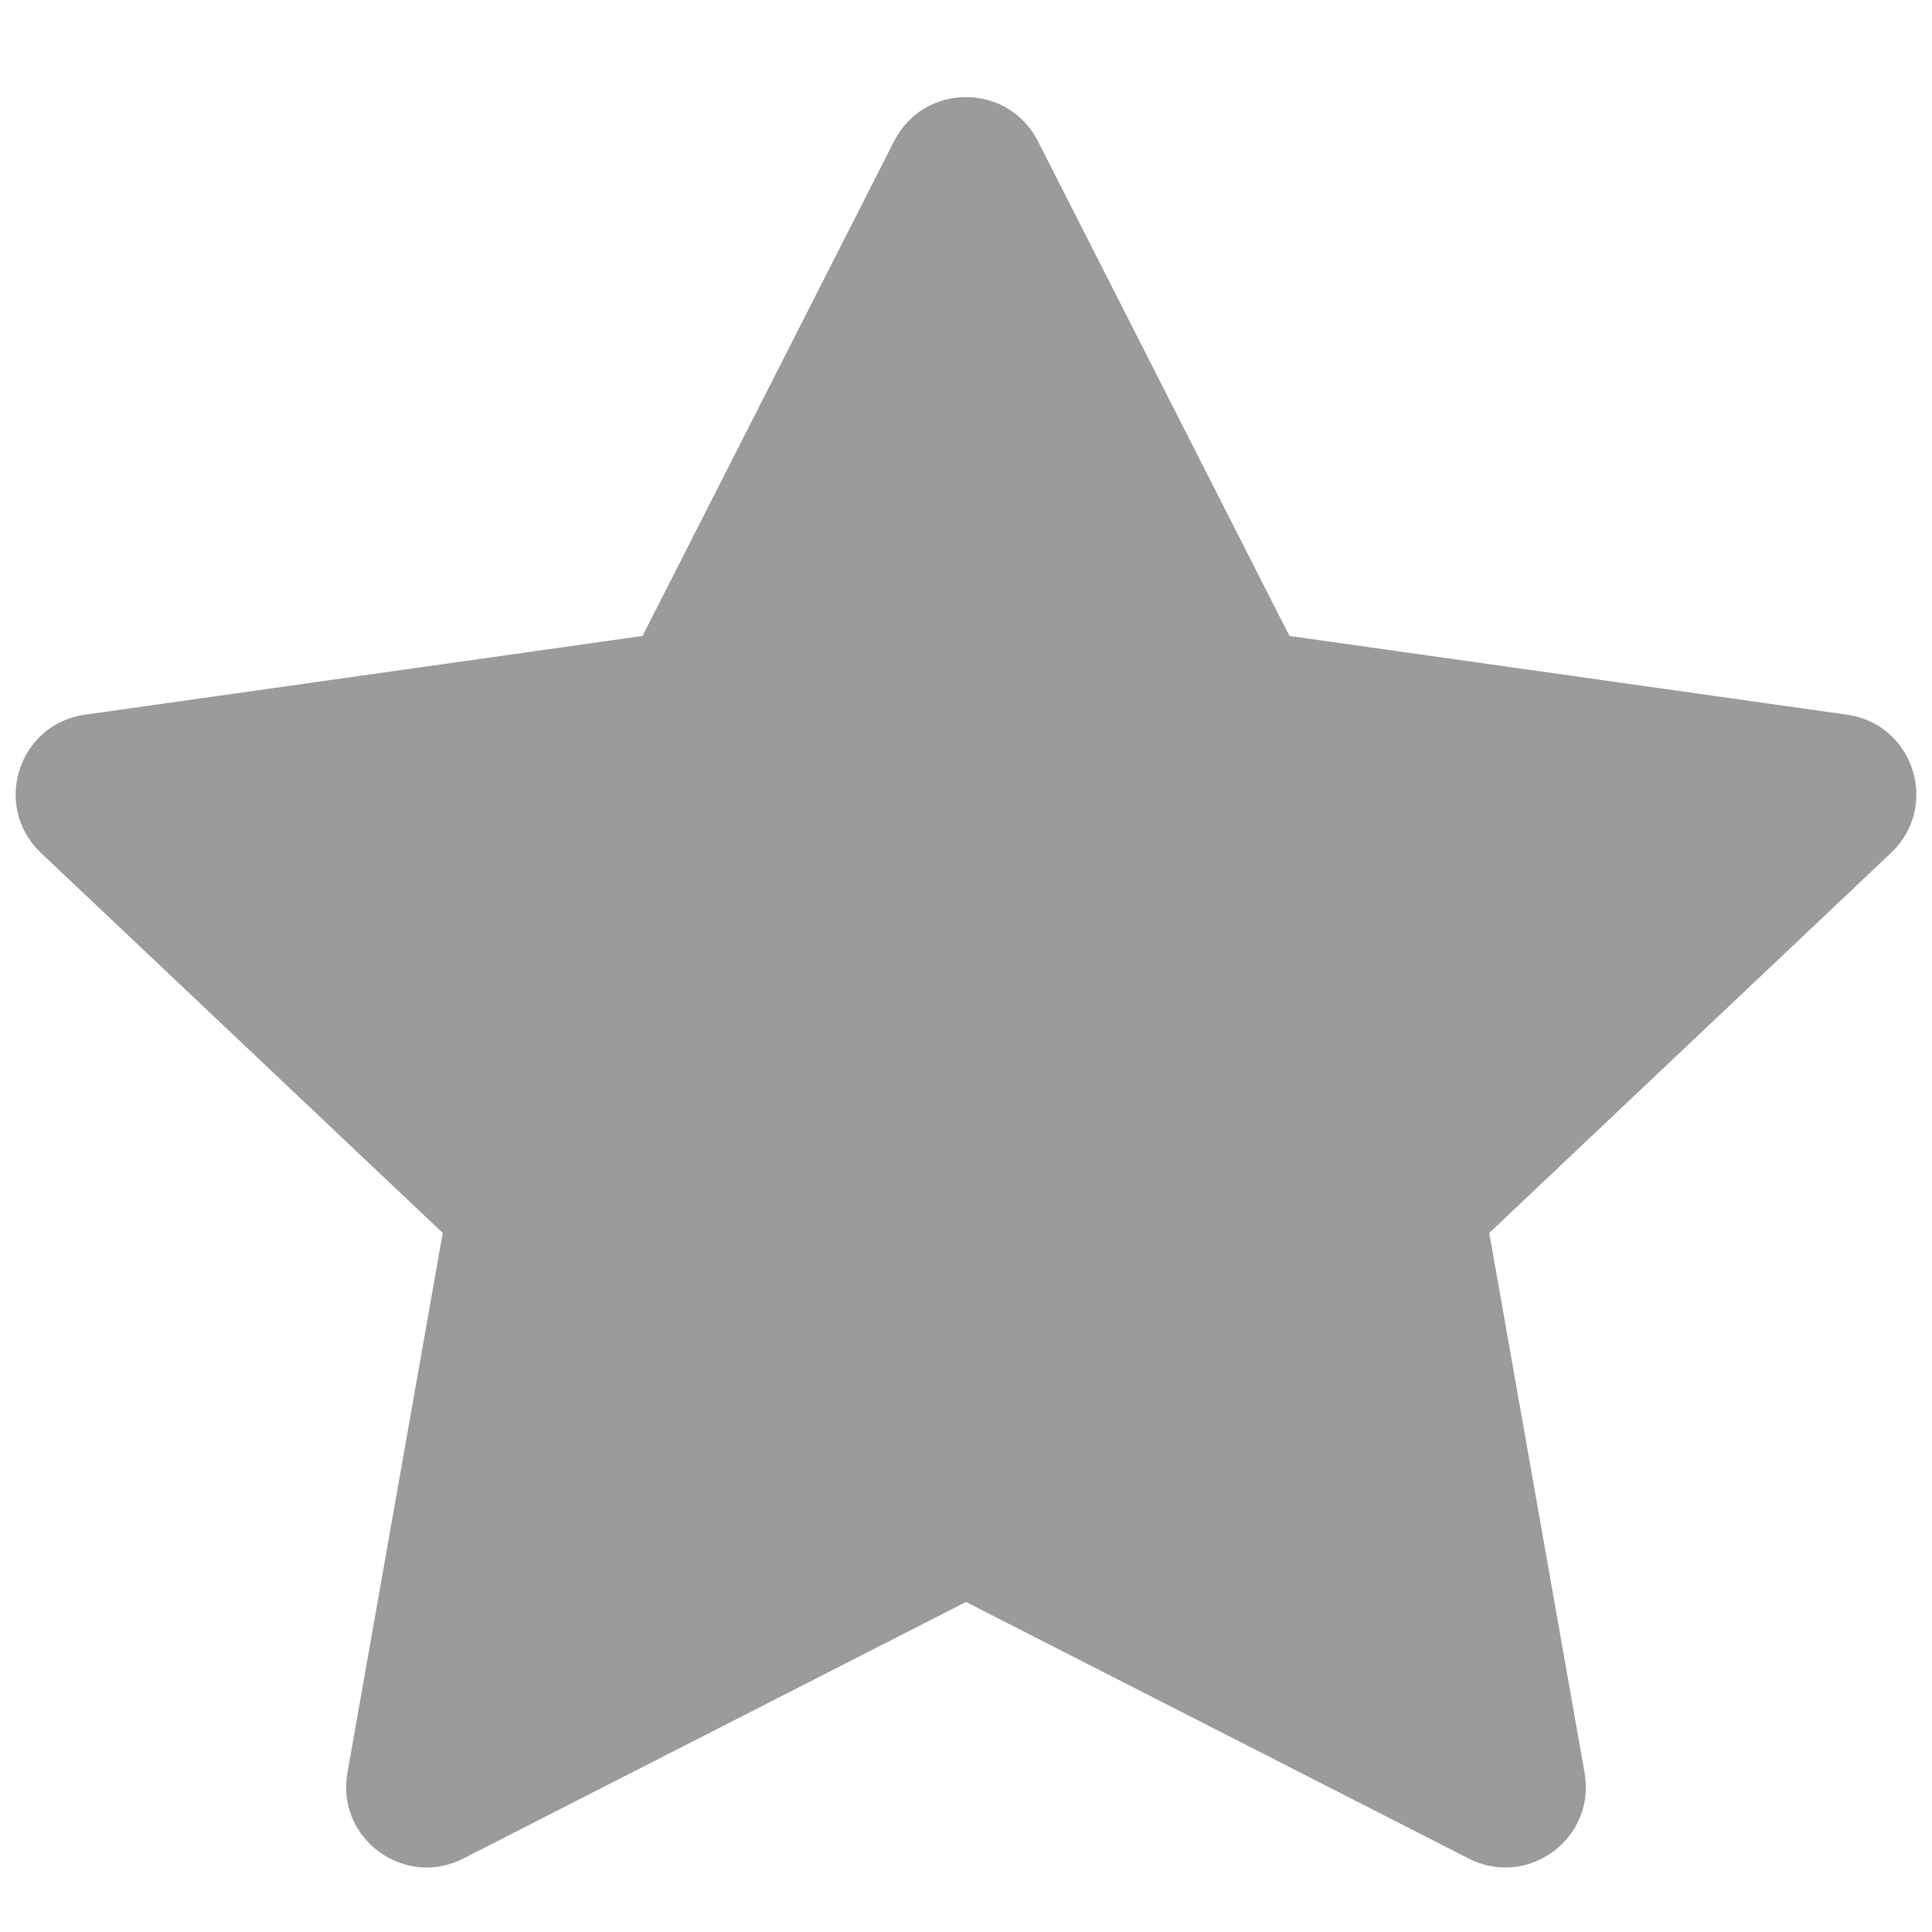 <svg width="12" height="12" viewBox="0 0 12 12" fill="none" xmlns="http://www.w3.org/2000/svg">
<path fill-rule="evenodd" clip-rule="evenodd" d="M6 9.95L2.877 11.544C2.509 11.731 2.086 11.418 2.158 11.011L2.75 7.658L0.254 5.297C-0.05 5.009 0.113 4.497 0.528 4.439L3.991 3.95L5.554 0.876C5.74 0.512 6.26 0.512 6.446 0.876L8.009 3.95L11.472 4.439C11.887 4.497 12.05 5.009 11.746 5.297L9.25 7.658L9.842 11.011C9.914 11.418 9.491 11.731 9.123 11.544L6 9.95Z" fill="#9B9B9B"/>
</svg>
